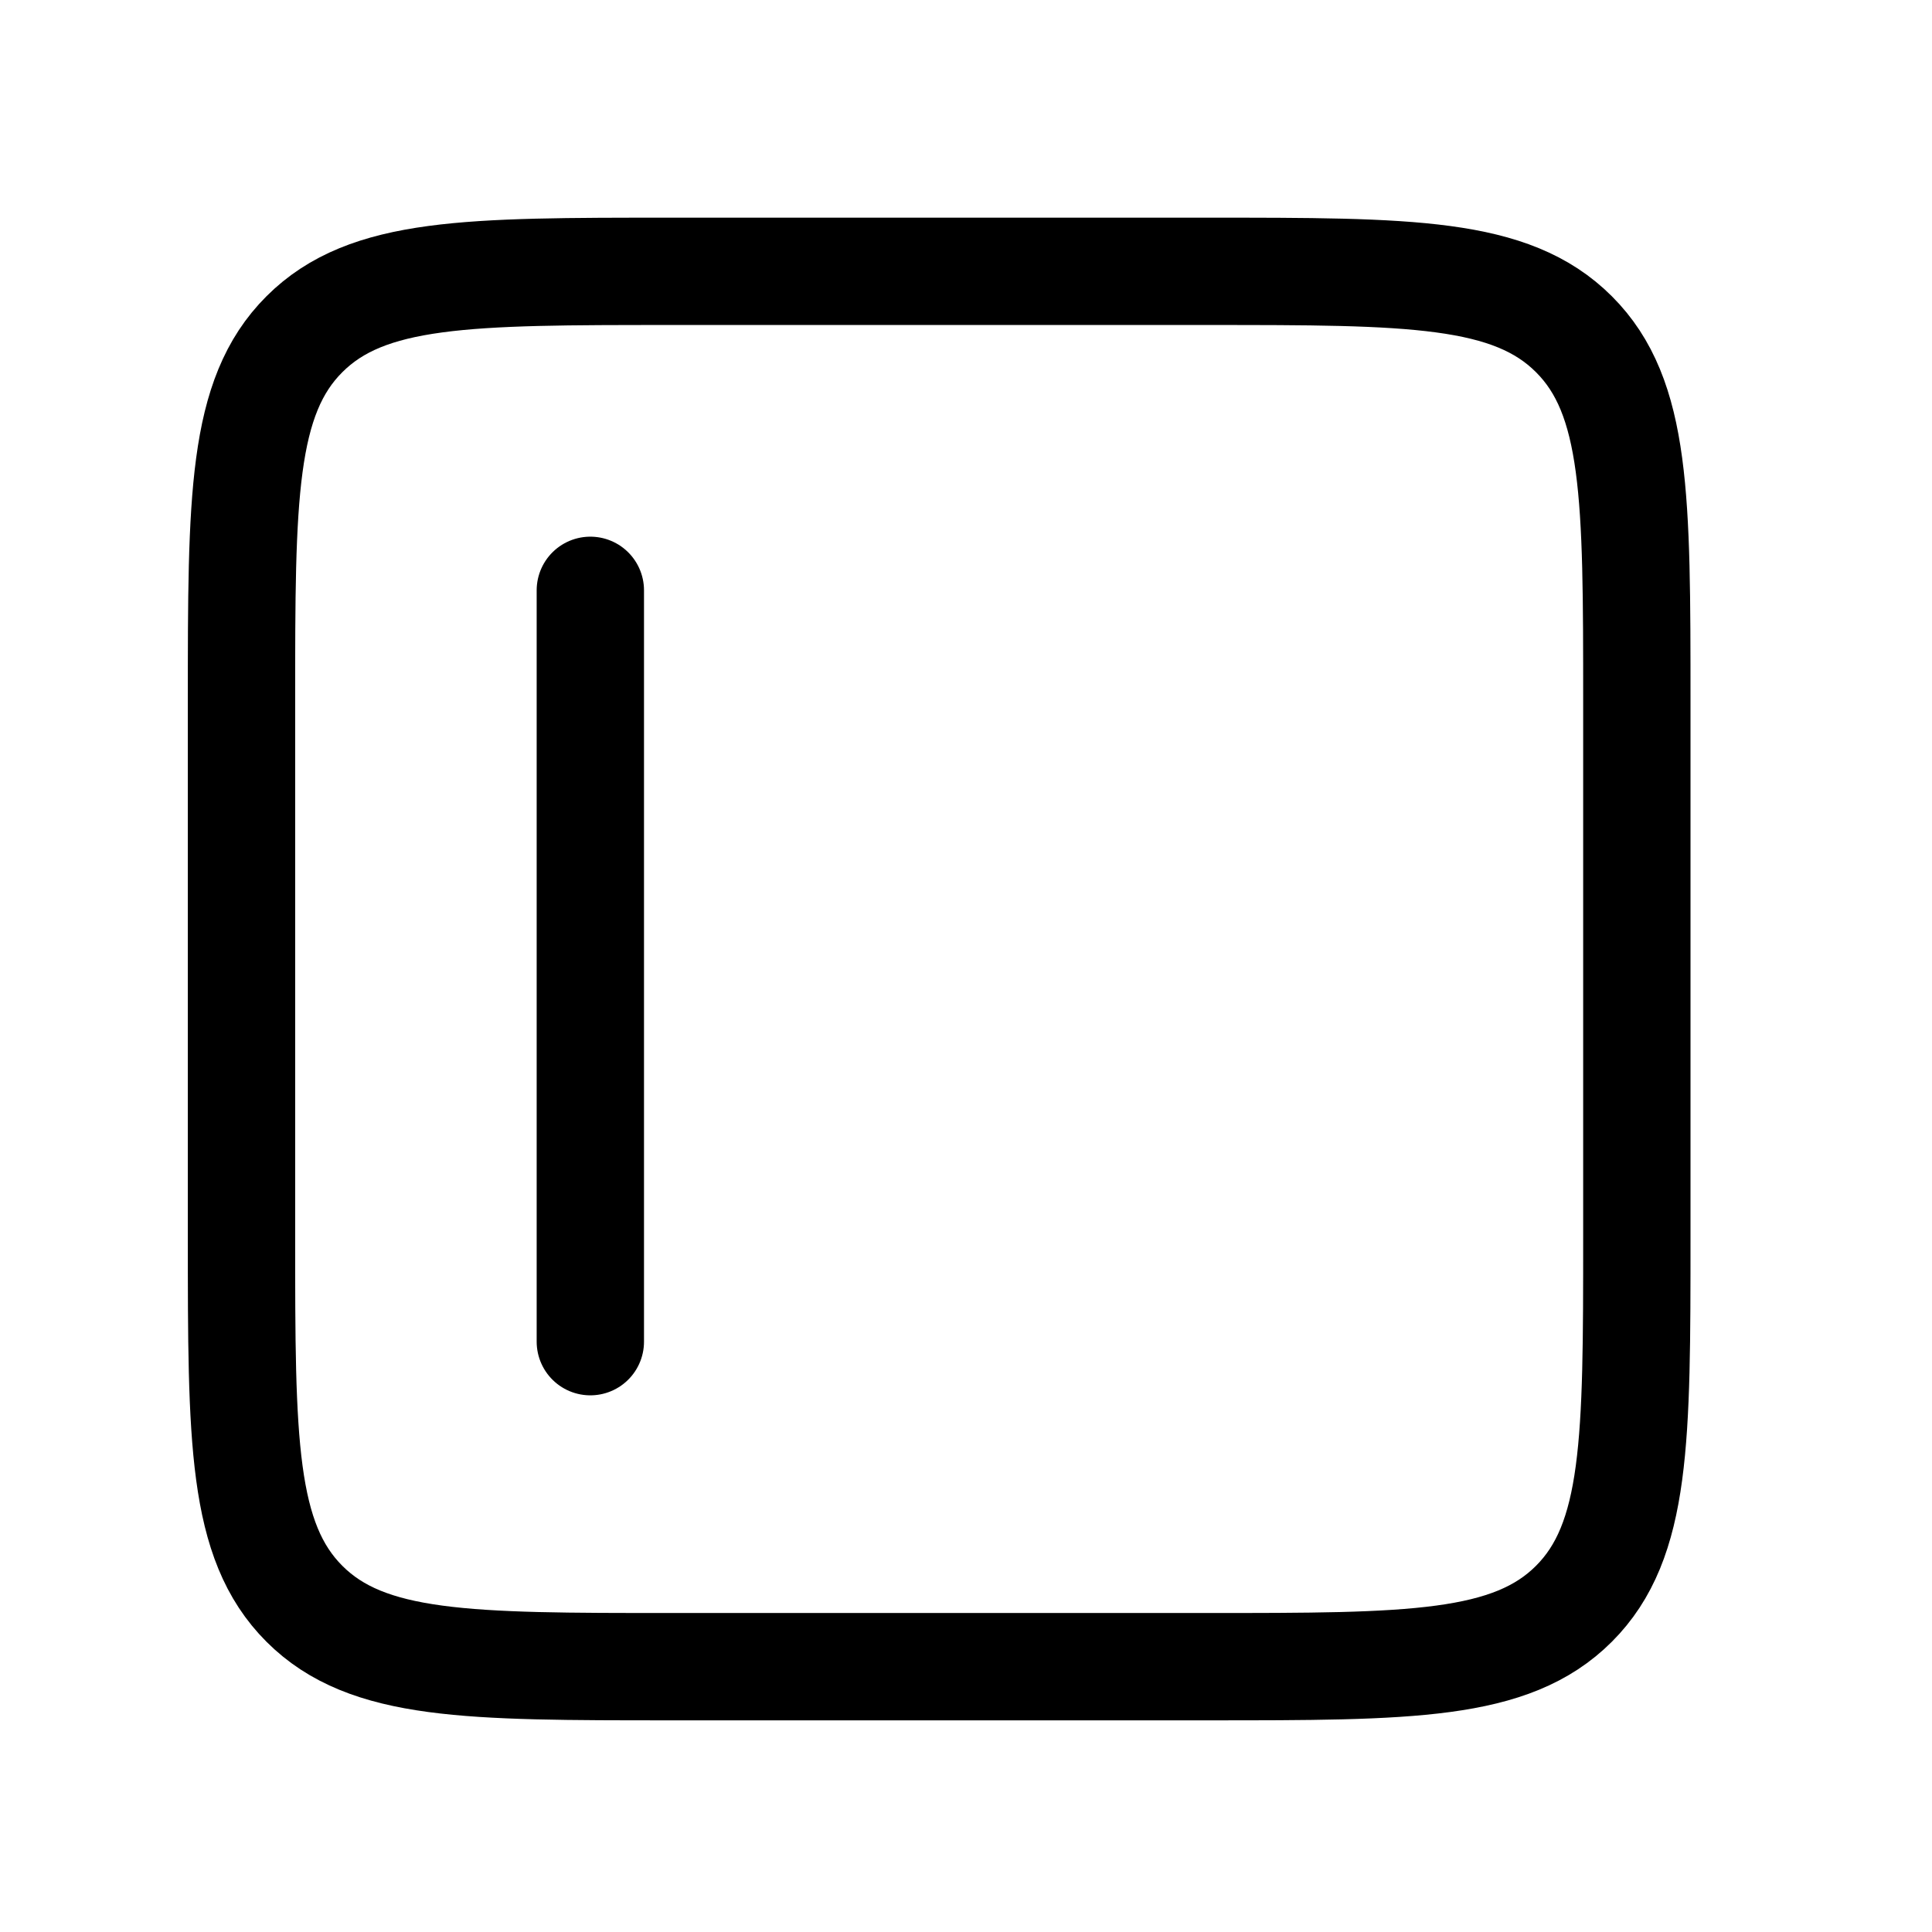 <svg width="18" height="18" fill="none" xmlns="http://www.w3.org/2000/svg"><path d="M5.5 5.5v7m5.75 3.028h-5c-1.886 0-2.828 0-3.414-.586-.586-.586-.586-1.528-.586-3.414v-5c0-1.886 0-2.829.586-3.414.586-.586 1.528-.586 3.414-.586h5c1.886 0 2.828 0 3.414.586.586.585.586 1.528.586 3.414v5c0 1.886 0 2.828-.586 3.414-.586.586-1.528.586-3.414.586z" stroke="currentColor" stroke-linecap="round"/></svg>